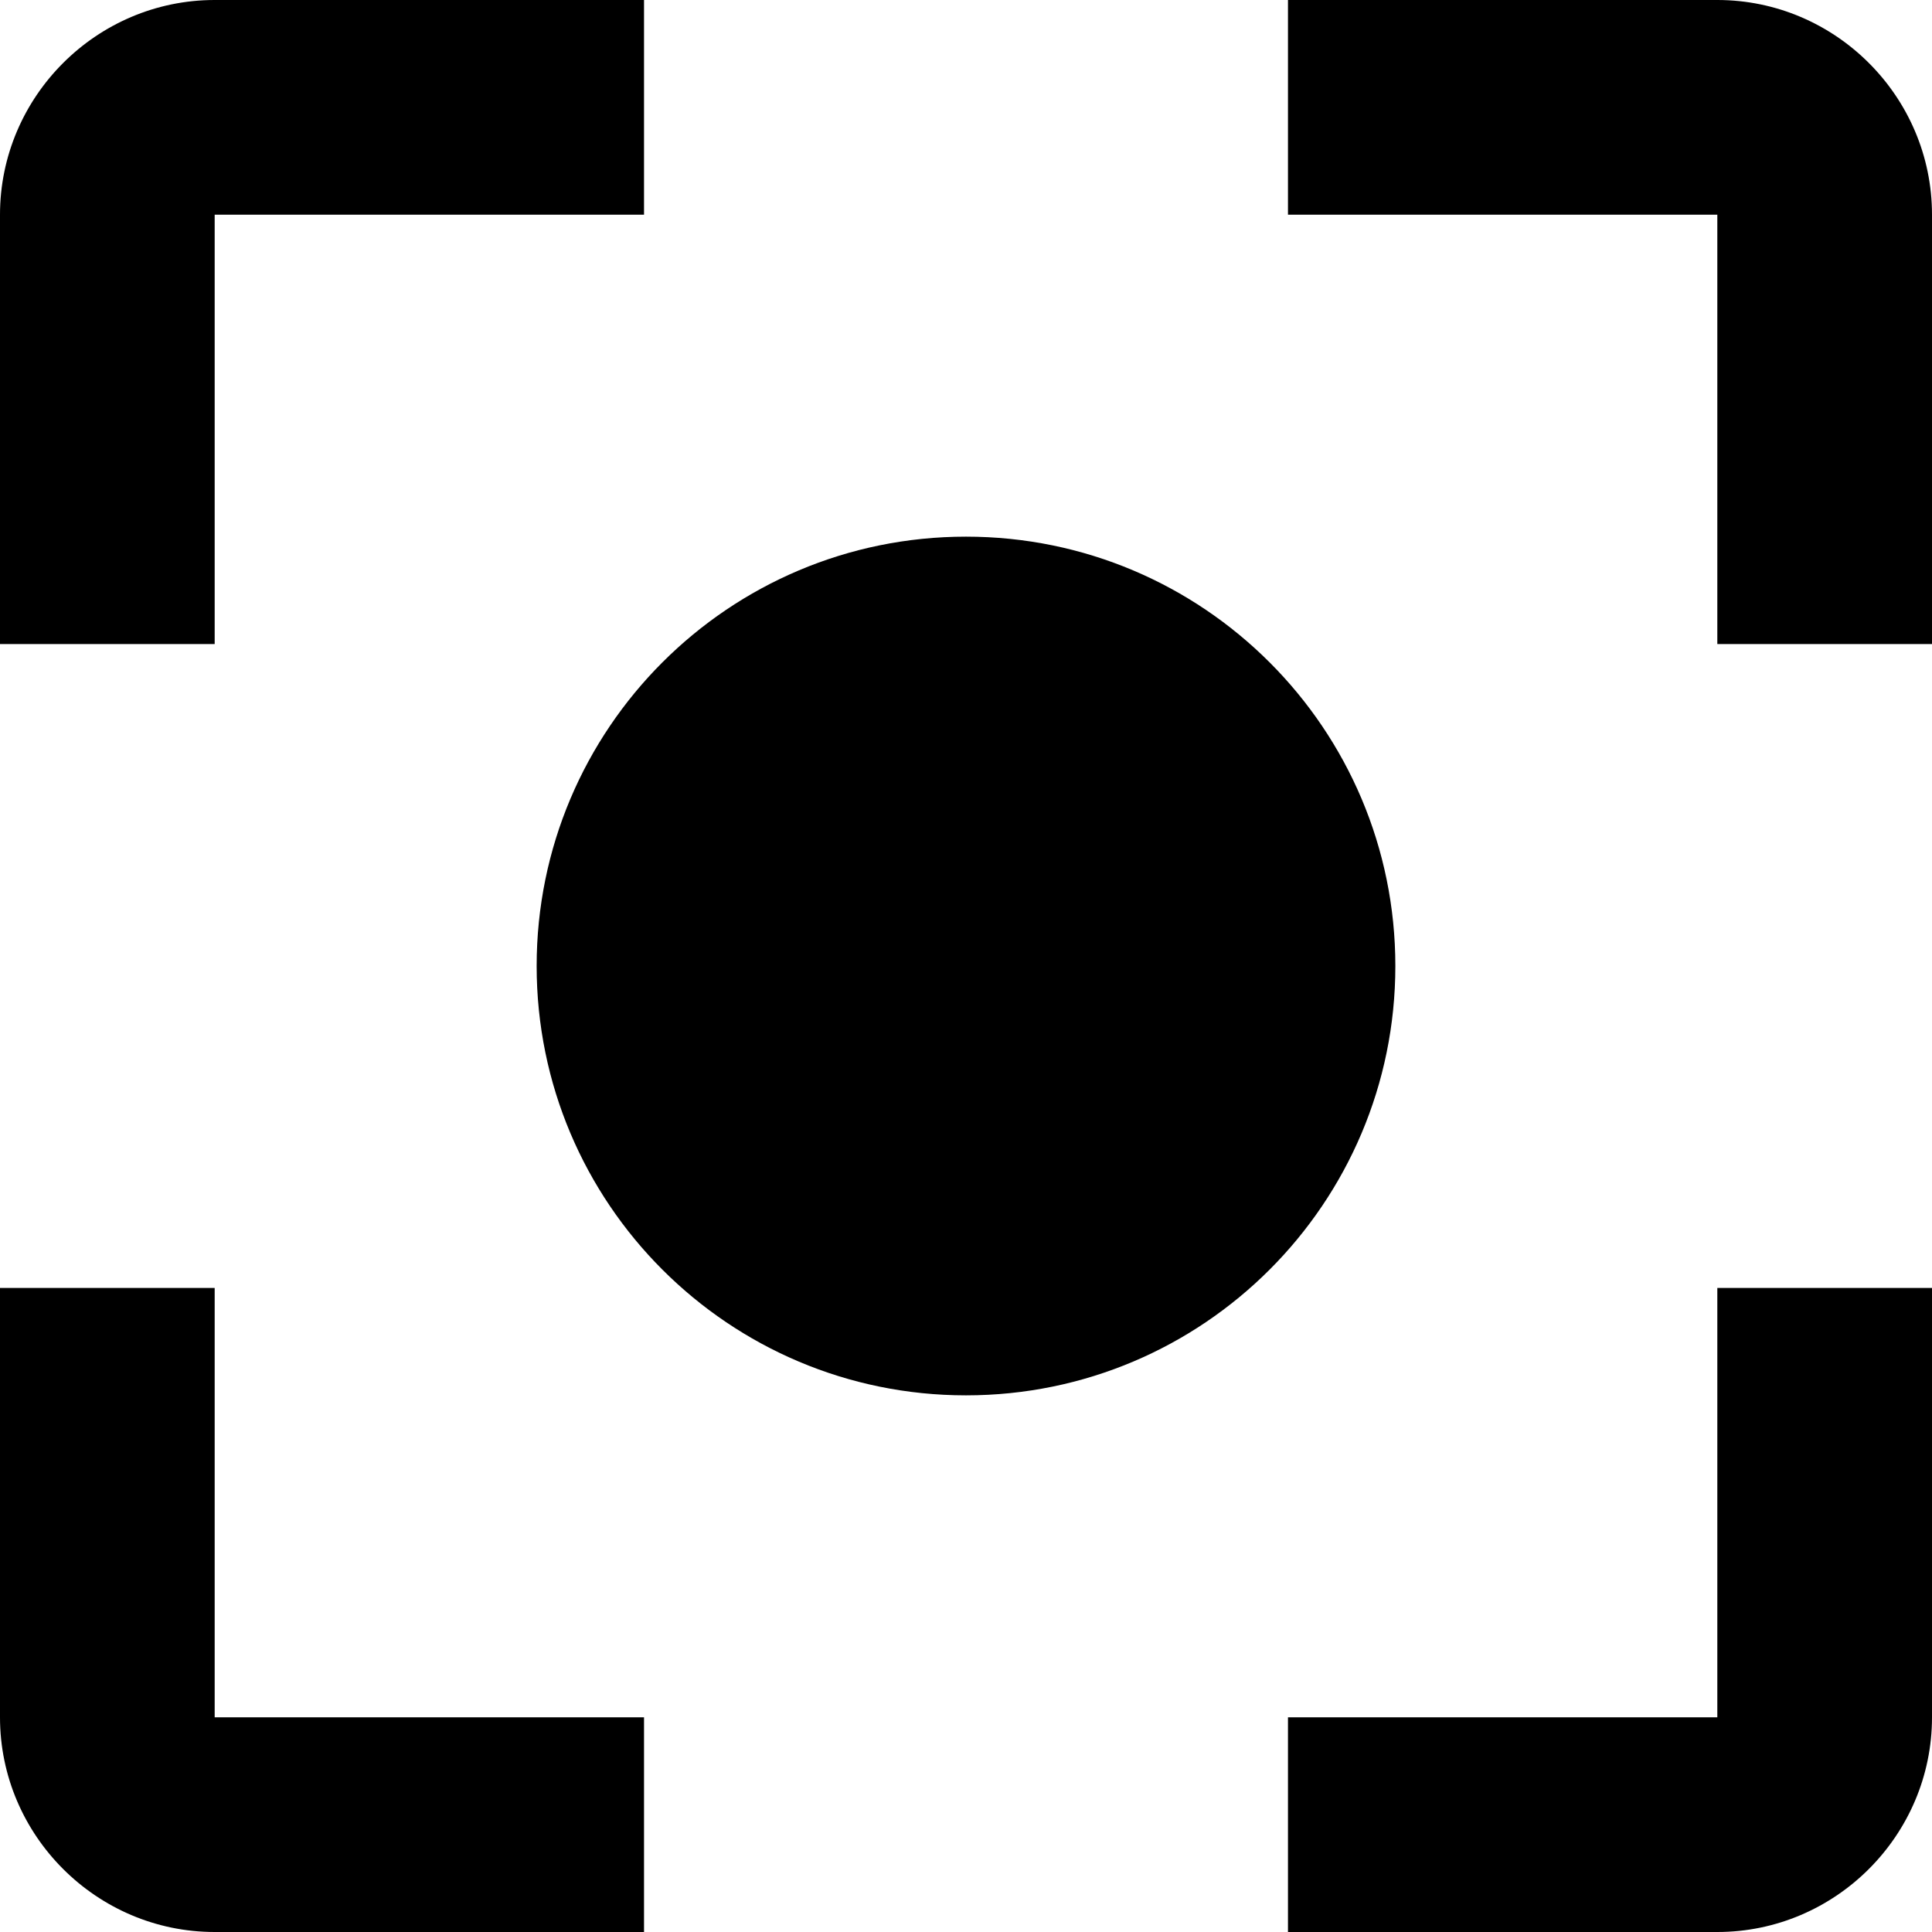 <svg width="26" height="26" viewBox="0 0 26 26" fill="none" xmlns="http://www.w3.org/2000/svg">
<path d="M13 7.222C9.808 7.222 7.222 9.808 7.222 13C7.222 16.192 9.808 18.778 13 18.778C16.192 18.778 18.778 16.192 18.778 13C18.778 9.808 16.192 7.222 13 7.222ZM2.889 17.333H0V23.111C0 24.7 1.3 26 2.889 26H8.667V23.111H2.889V17.333ZM2.889 2.889H8.667V0H2.889C1.3 0 0 1.3 0 2.889V8.667H2.889V2.889ZM23.111 0H17.333V2.889H23.111V8.667H26V2.889C26 1.3 24.7 0 23.111 0ZM23.111 23.111H17.333V26H23.111C24.7 26 26 24.7 26 23.111V17.333H23.111V23.111Z" fill="black"/>
</svg>
